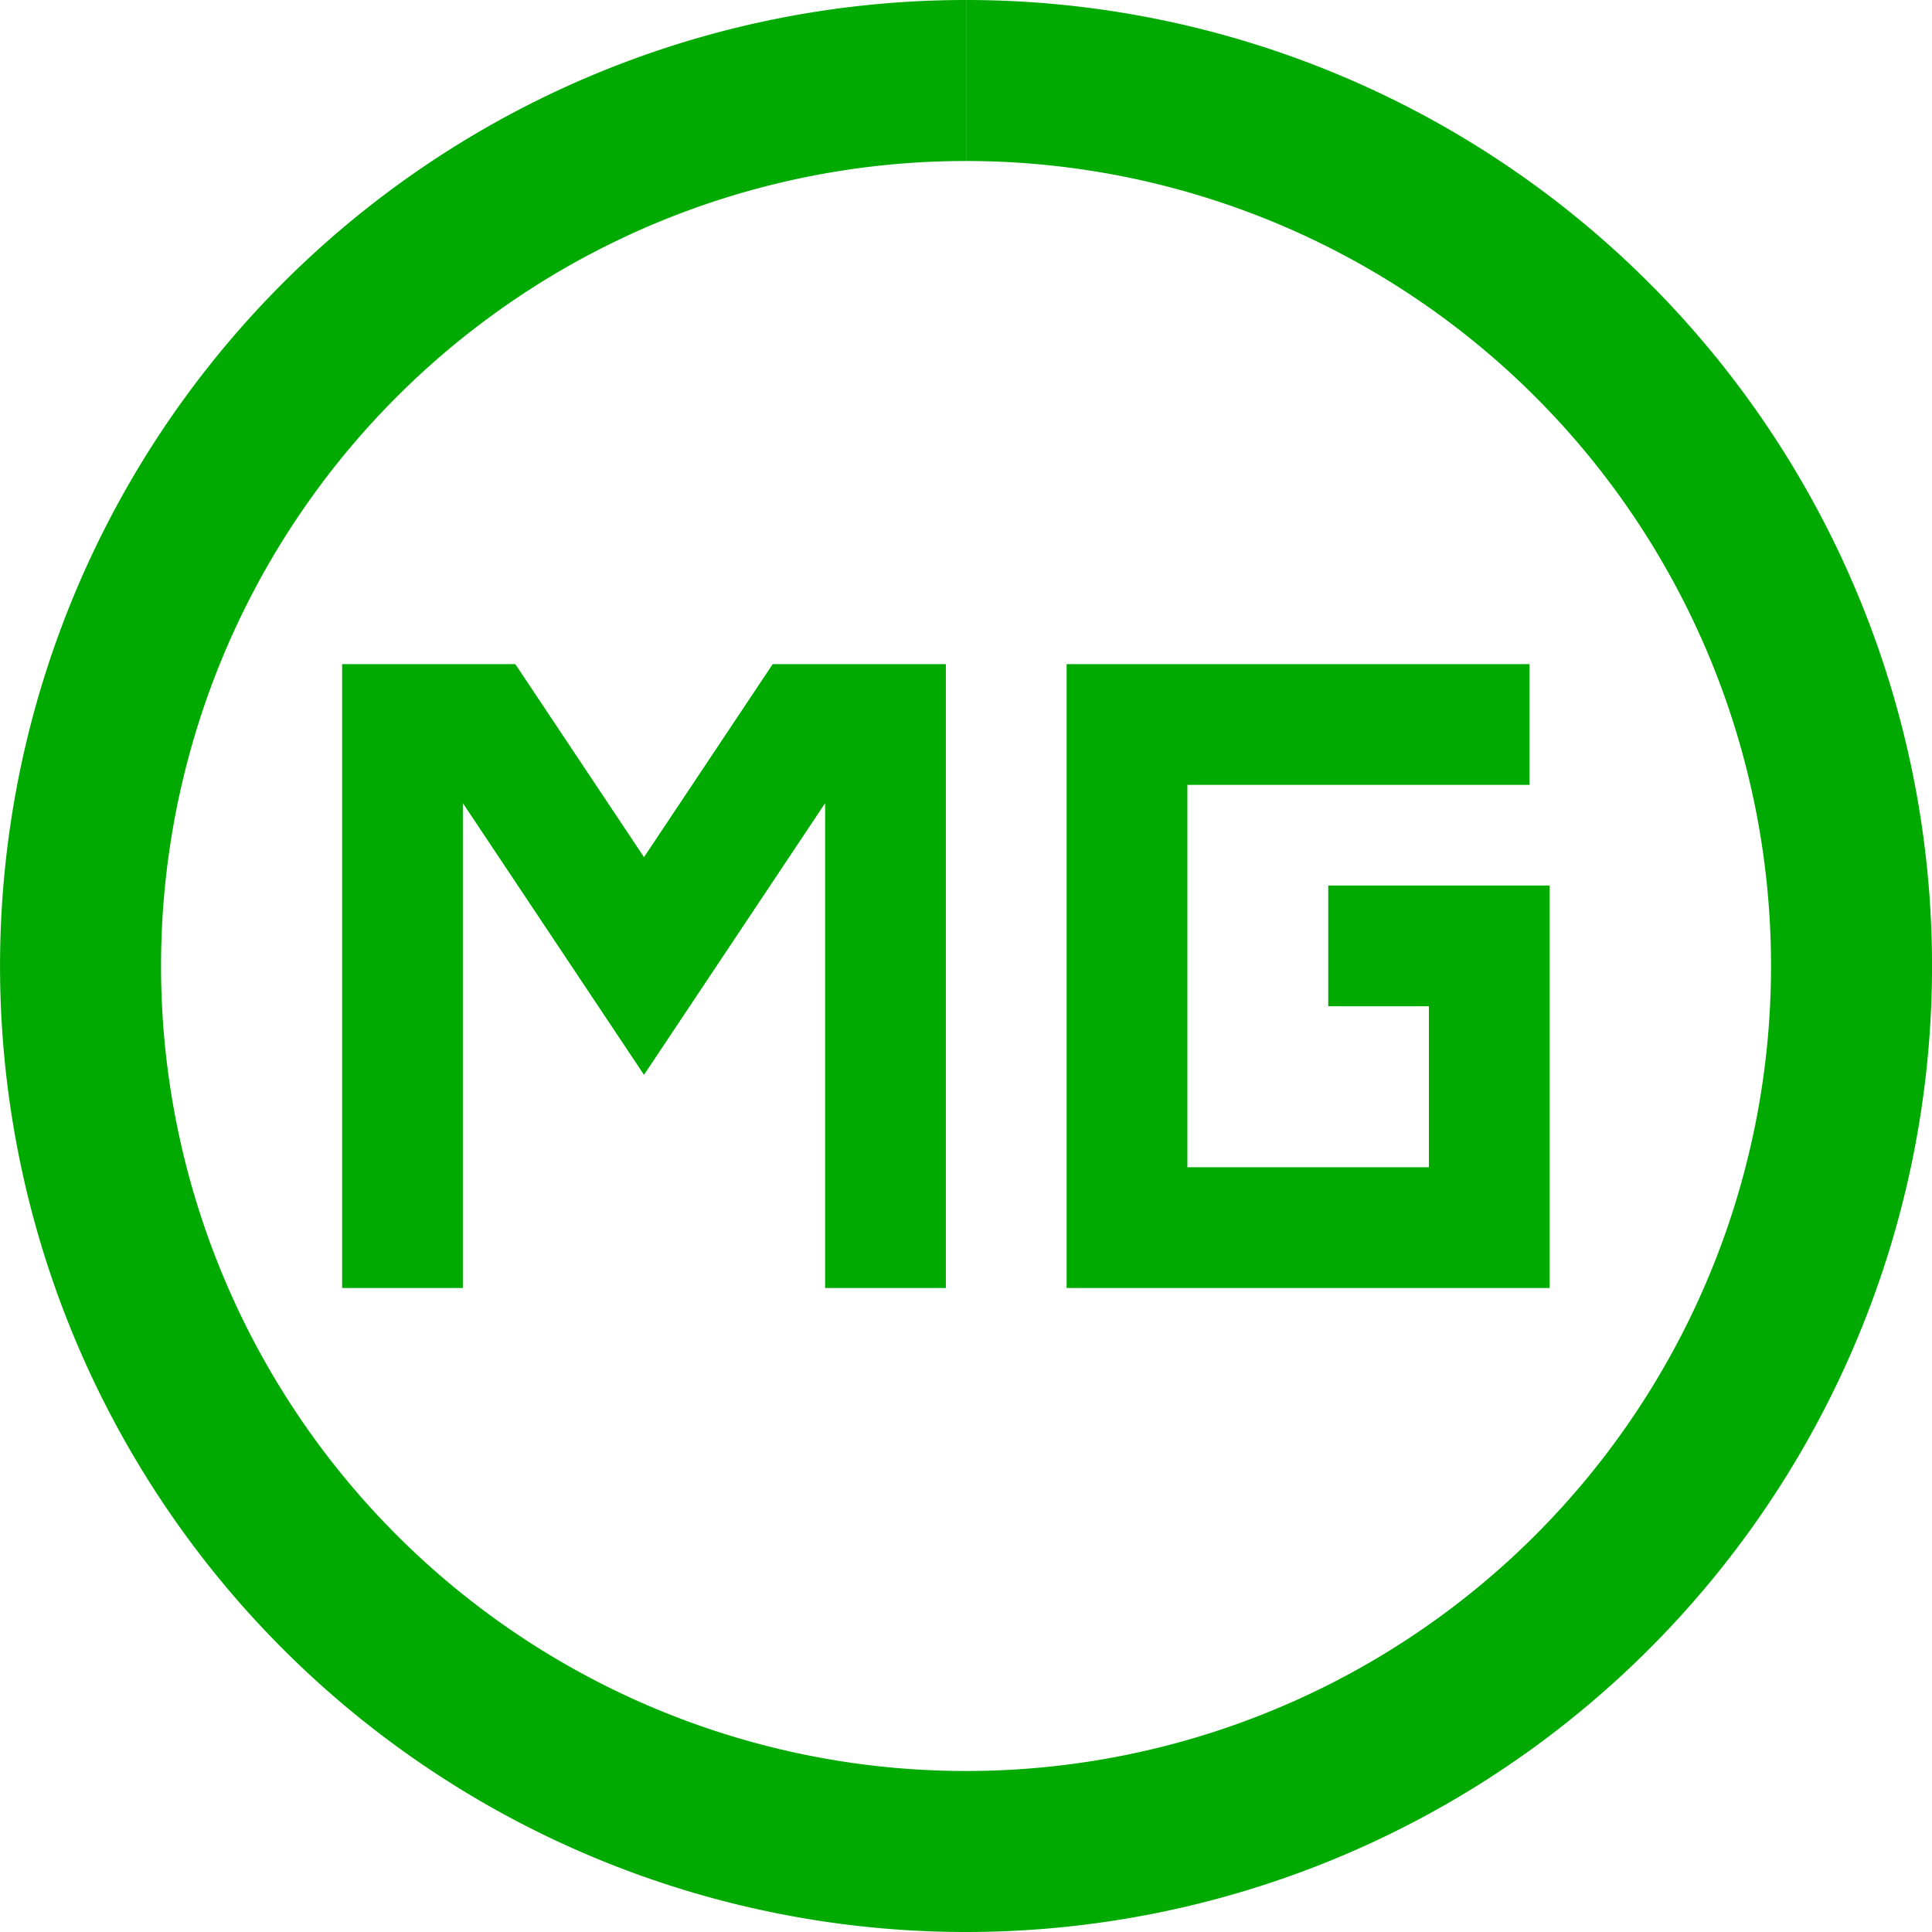 <svg xmlns="http://www.w3.org/2000/svg" style="background:#B0B0B0" width="80" height="80" viewBox="0 0 24.00 24.00">
  <path style="stroke-width:2;stroke:#00AA00;fill:none" d="M12,1 m0,0 a11,11,0 1 0 0.001,0  " />
  <path style="stroke-width:1.5;stroke:#00AA00;fill:none" d="             M5,16 l0,-7 l1,0 l2,3 l2,-3 l1,0 l0,7             M19,9 l-5,0 l0,6.25 l4.5,0 l0,-3.5 l-2,0" />
</svg>